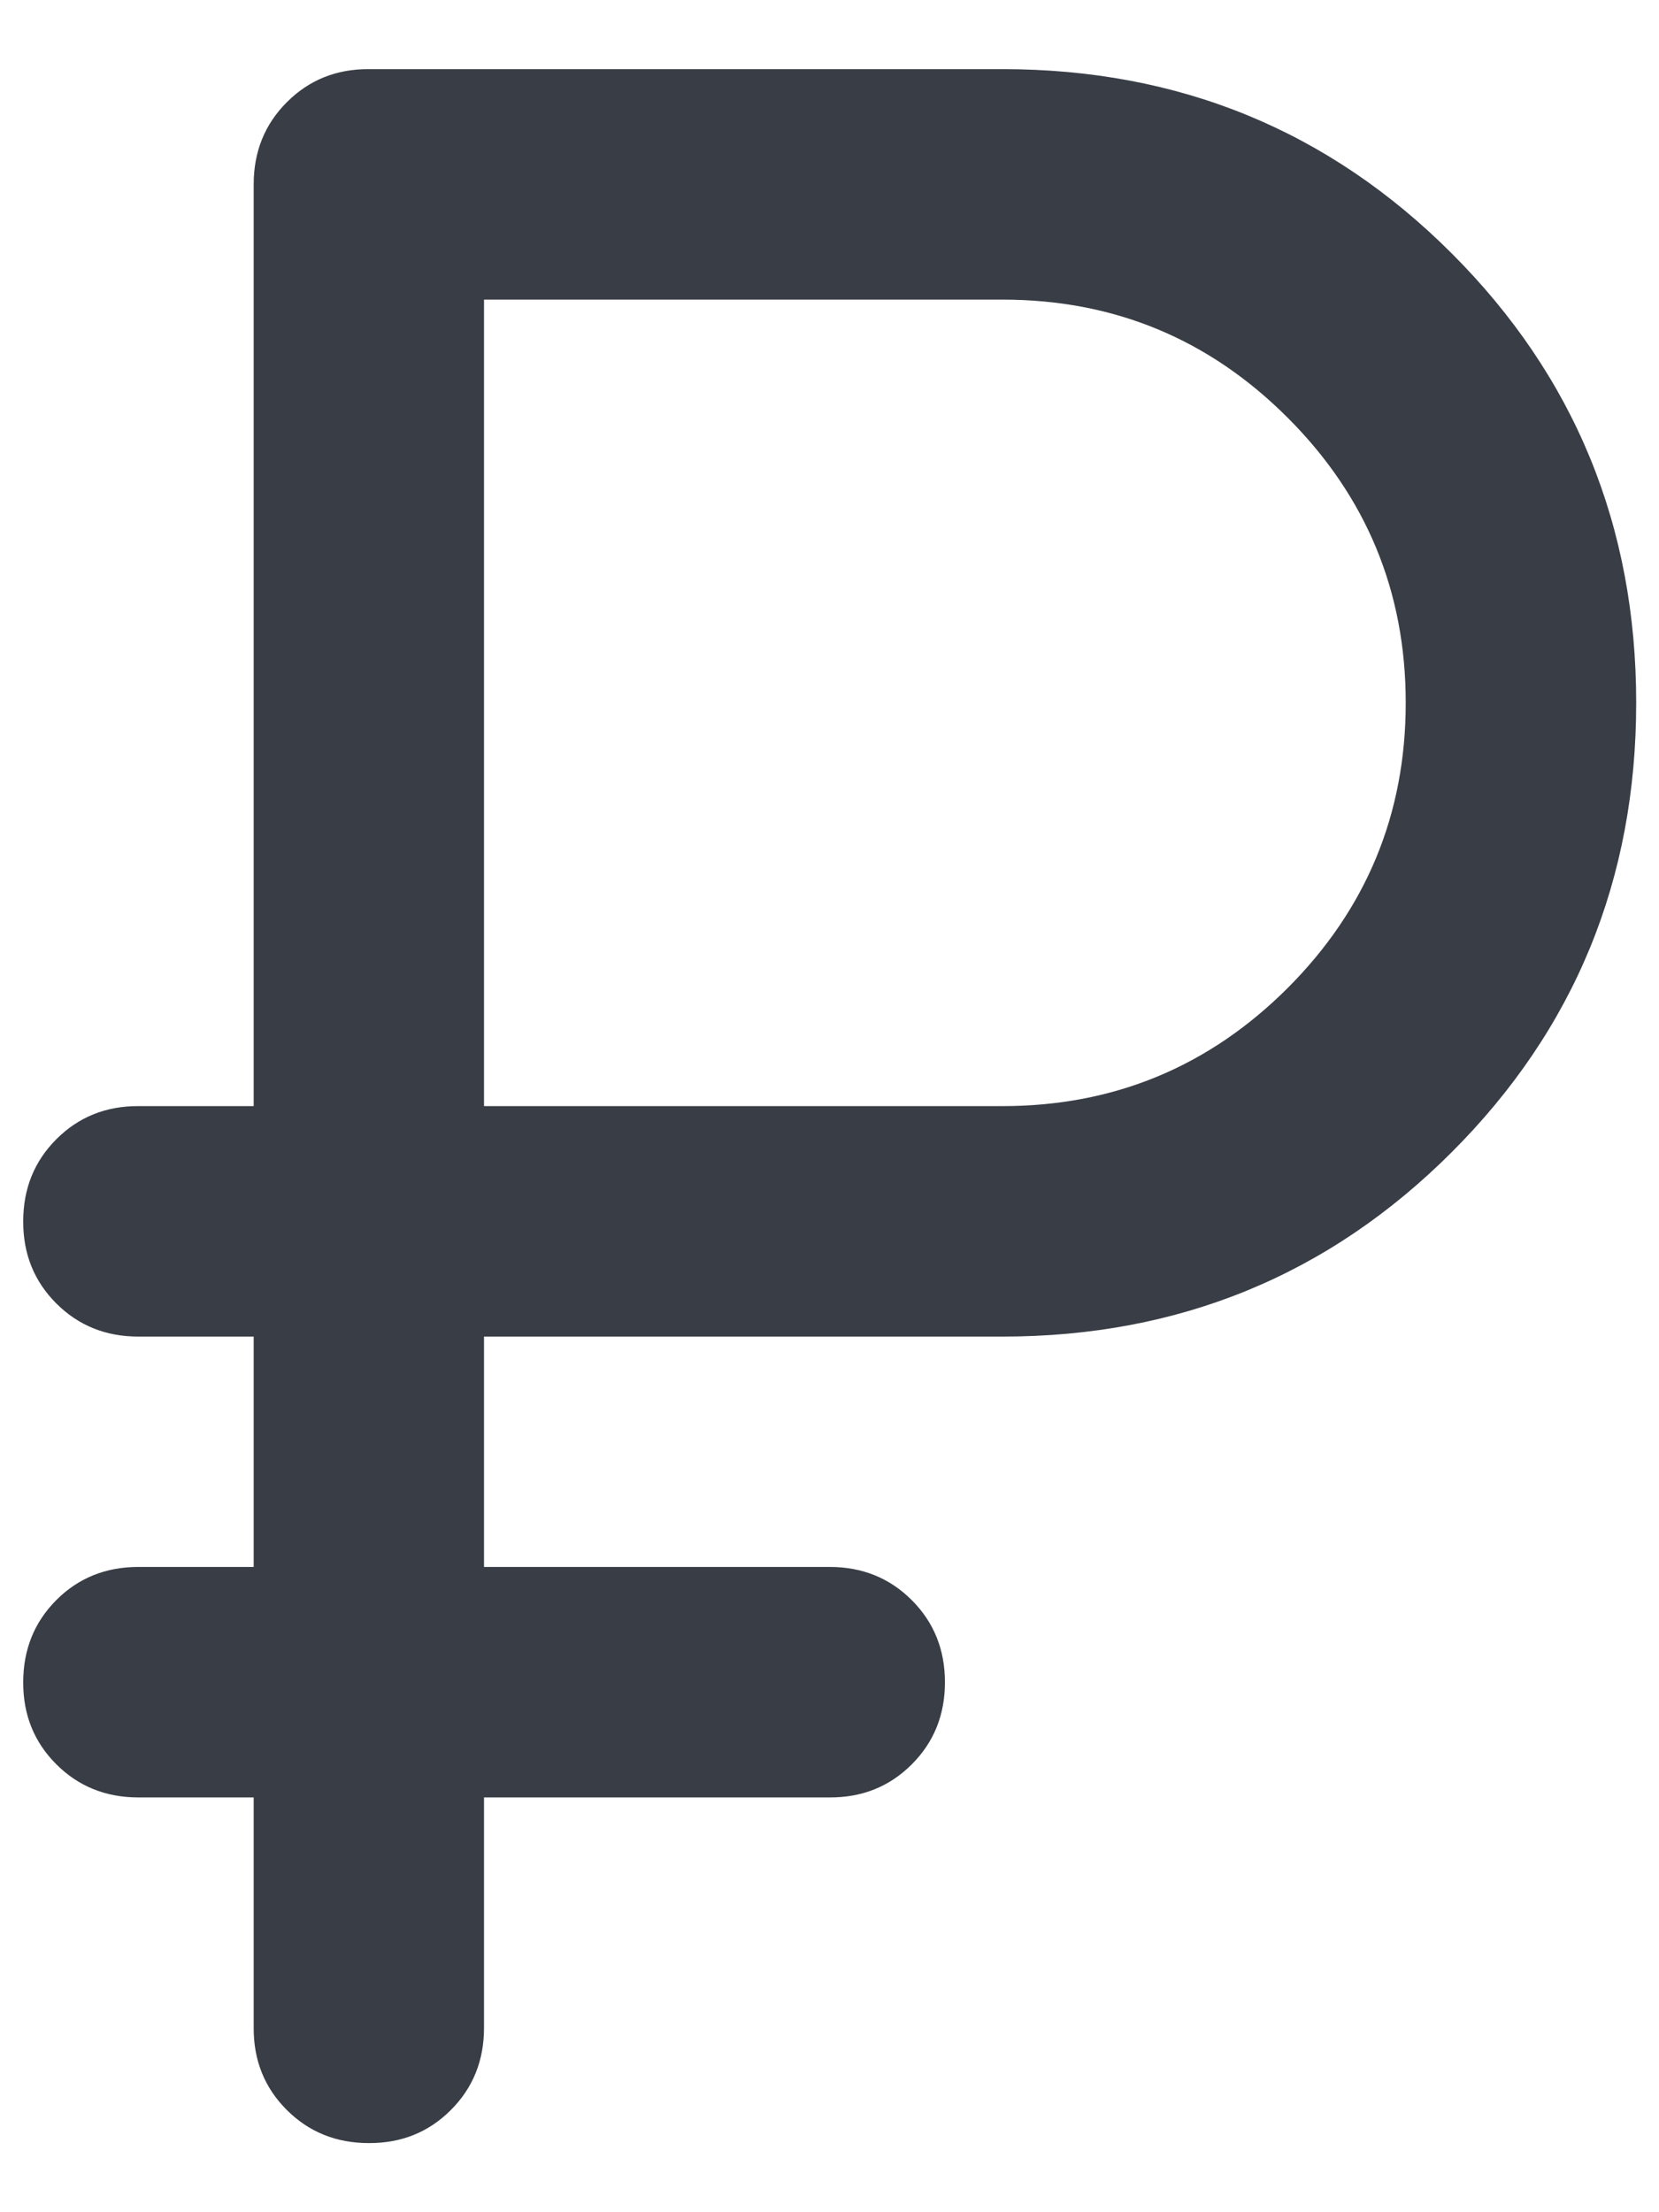 <svg width="12" height="16" viewBox="0 0 12 16" fill="none" xmlns="http://www.w3.org/2000/svg">
<path d="M2.668 15.5C2.432 15.5 2.234 15.42 2.074 15.26C1.914 15.1 1.834 14.902 1.835 14.667V13H1.001C0.765 13 0.567 12.92 0.407 12.76C0.247 12.6 0.167 12.402 0.168 12.167C0.168 11.931 0.248 11.732 0.408 11.572C0.568 11.412 0.766 11.333 1.001 11.333H1.835V9.667H1.001C0.765 9.667 0.567 9.587 0.407 9.427C0.247 9.267 0.167 9.069 0.168 8.833C0.168 8.597 0.248 8.399 0.408 8.239C0.568 8.079 0.766 7.999 1.001 8H1.835V1.333C1.835 1.097 1.915 0.899 2.075 0.739C2.235 0.579 2.432 0.499 2.668 0.5H7.251C8.529 0.5 9.612 0.944 10.501 1.833C11.39 2.722 11.835 3.806 11.835 5.083C11.835 6.361 11.39 7.444 10.501 8.333C9.612 9.222 8.529 9.667 7.251 9.667H3.501V11.333H6.001C6.237 11.333 6.435 11.413 6.595 11.573C6.755 11.733 6.835 11.931 6.835 12.167C6.835 12.403 6.755 12.601 6.595 12.761C6.435 12.921 6.237 13.001 6.001 13H3.501V14.667C3.501 14.903 3.421 15.101 3.261 15.261C3.101 15.421 2.904 15.501 2.668 15.5ZM3.501 8H7.251C8.057 8 8.744 7.715 9.314 7.146C9.883 6.576 10.168 5.889 10.168 5.083C10.168 4.278 9.883 3.59 9.314 3.021C8.744 2.451 8.057 2.167 7.251 2.167H3.501V8Z" fill="#393D46"/>
</svg>
